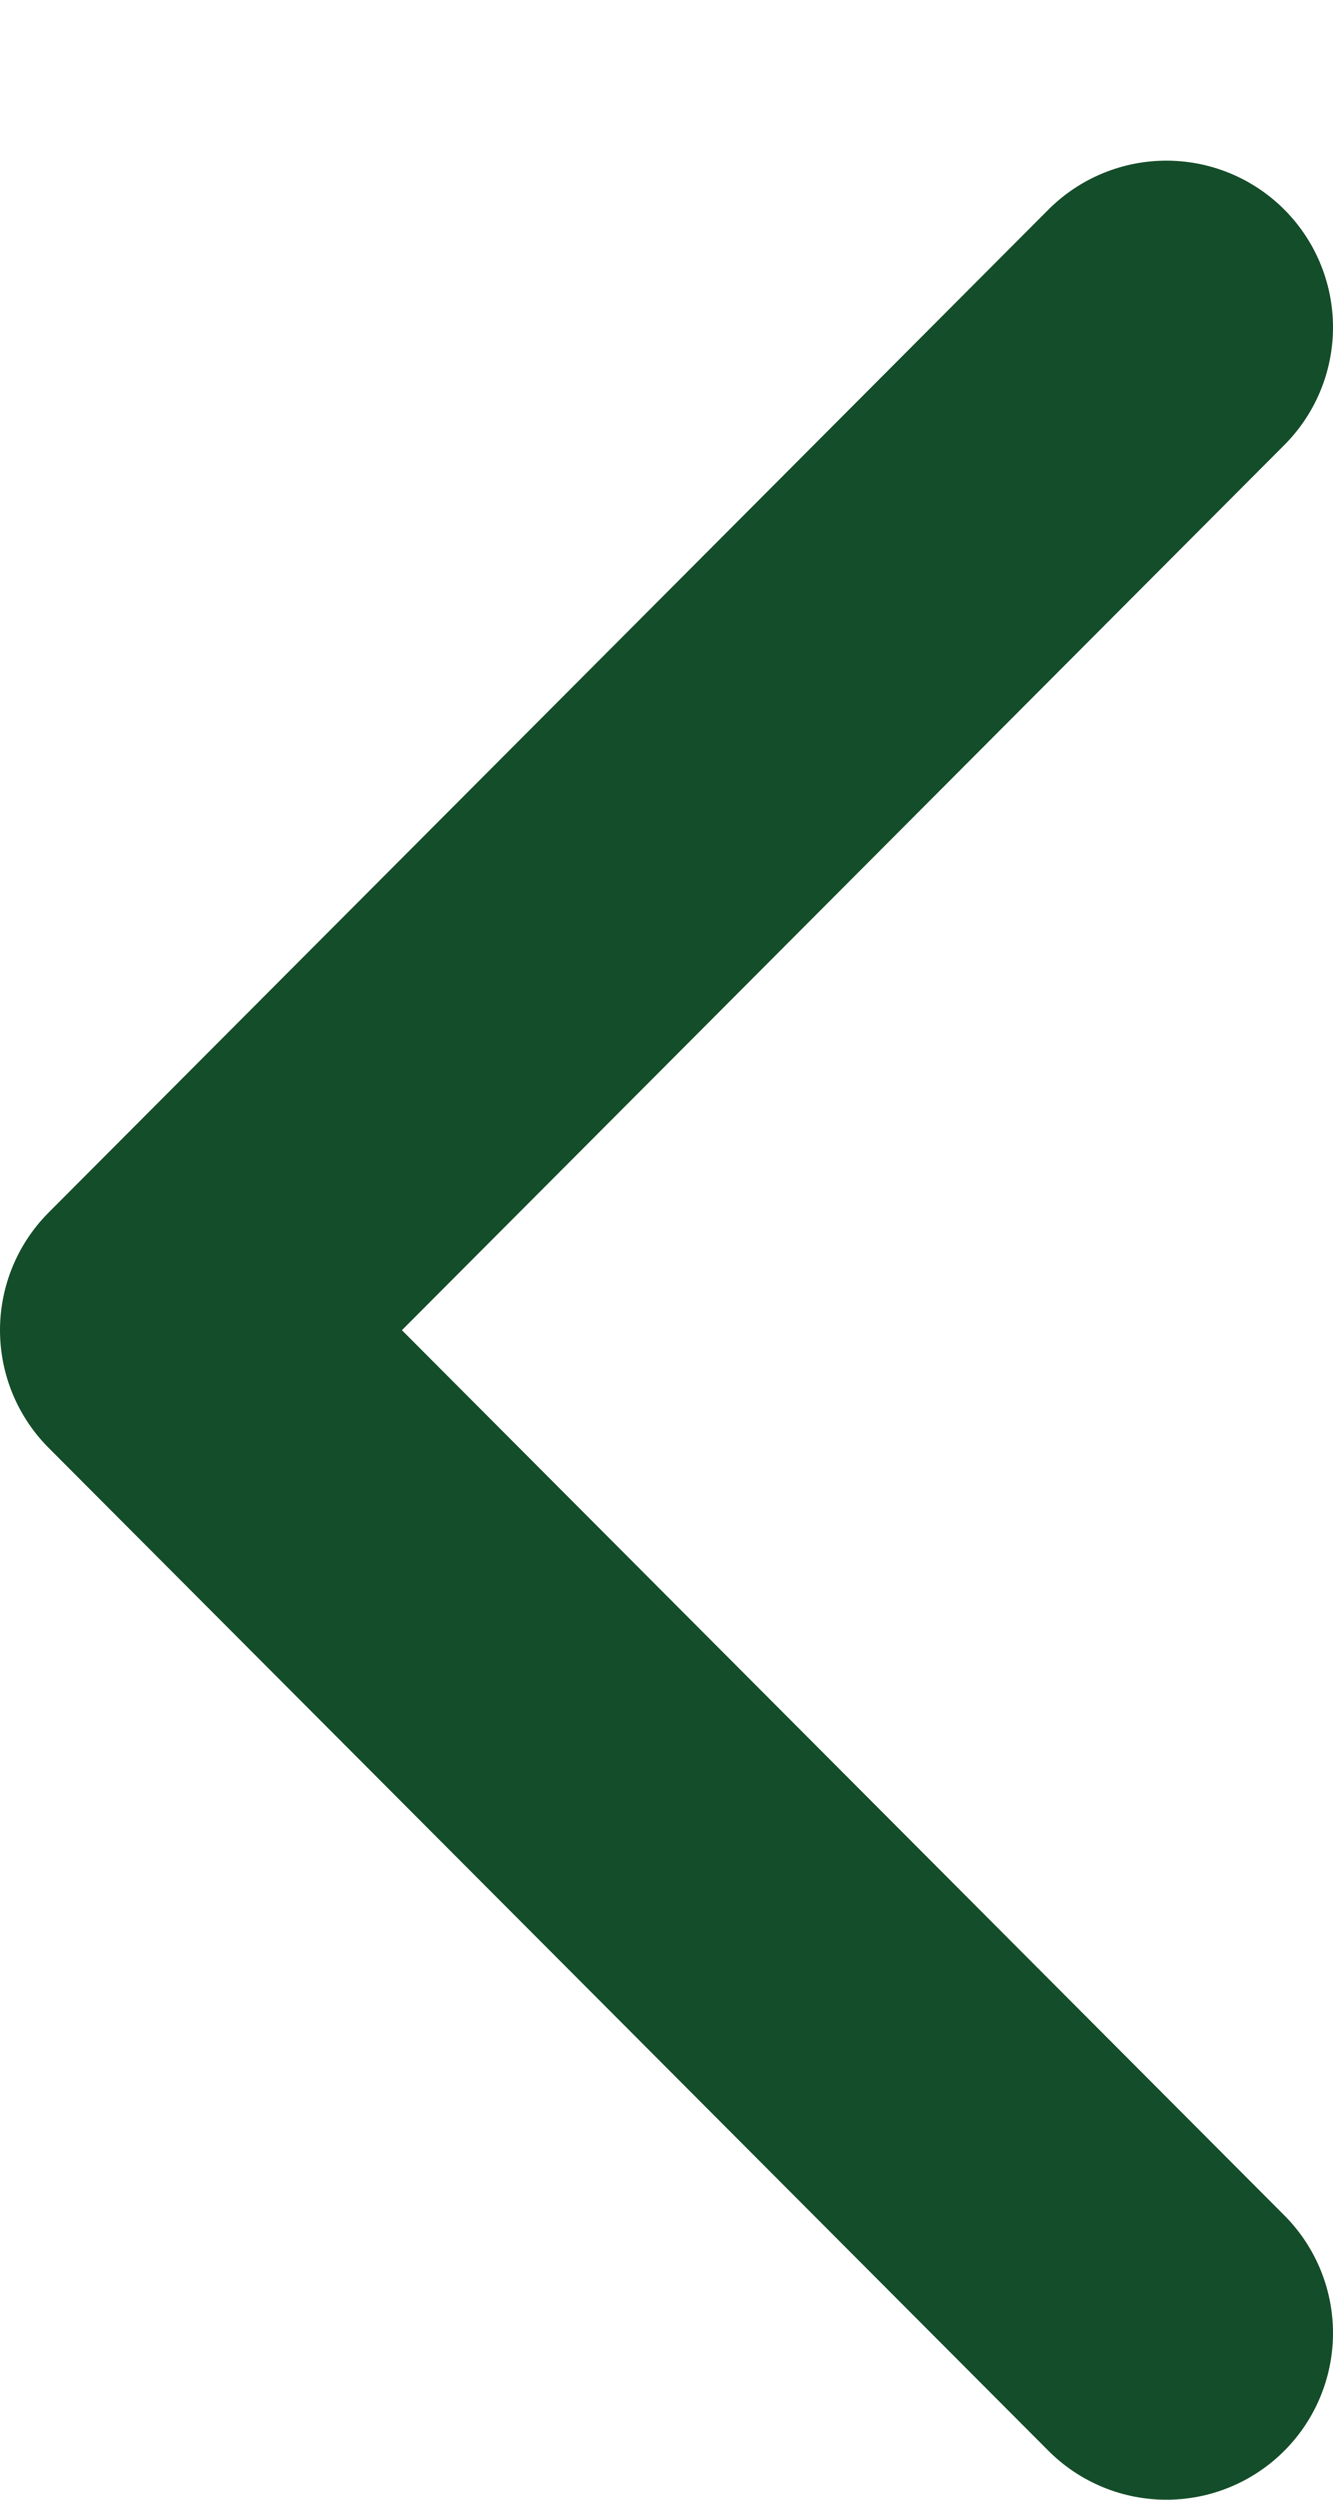 <svg width="8" height="15" viewBox="0 0 8 15" fill="none" xmlns="http://www.w3.org/2000/svg">
<path d="M7 1.964L1 7.982L7 14" stroke="#144D29" stroke-width="2" stroke-linecap="round" stroke-linejoin="round"/>
</svg>
